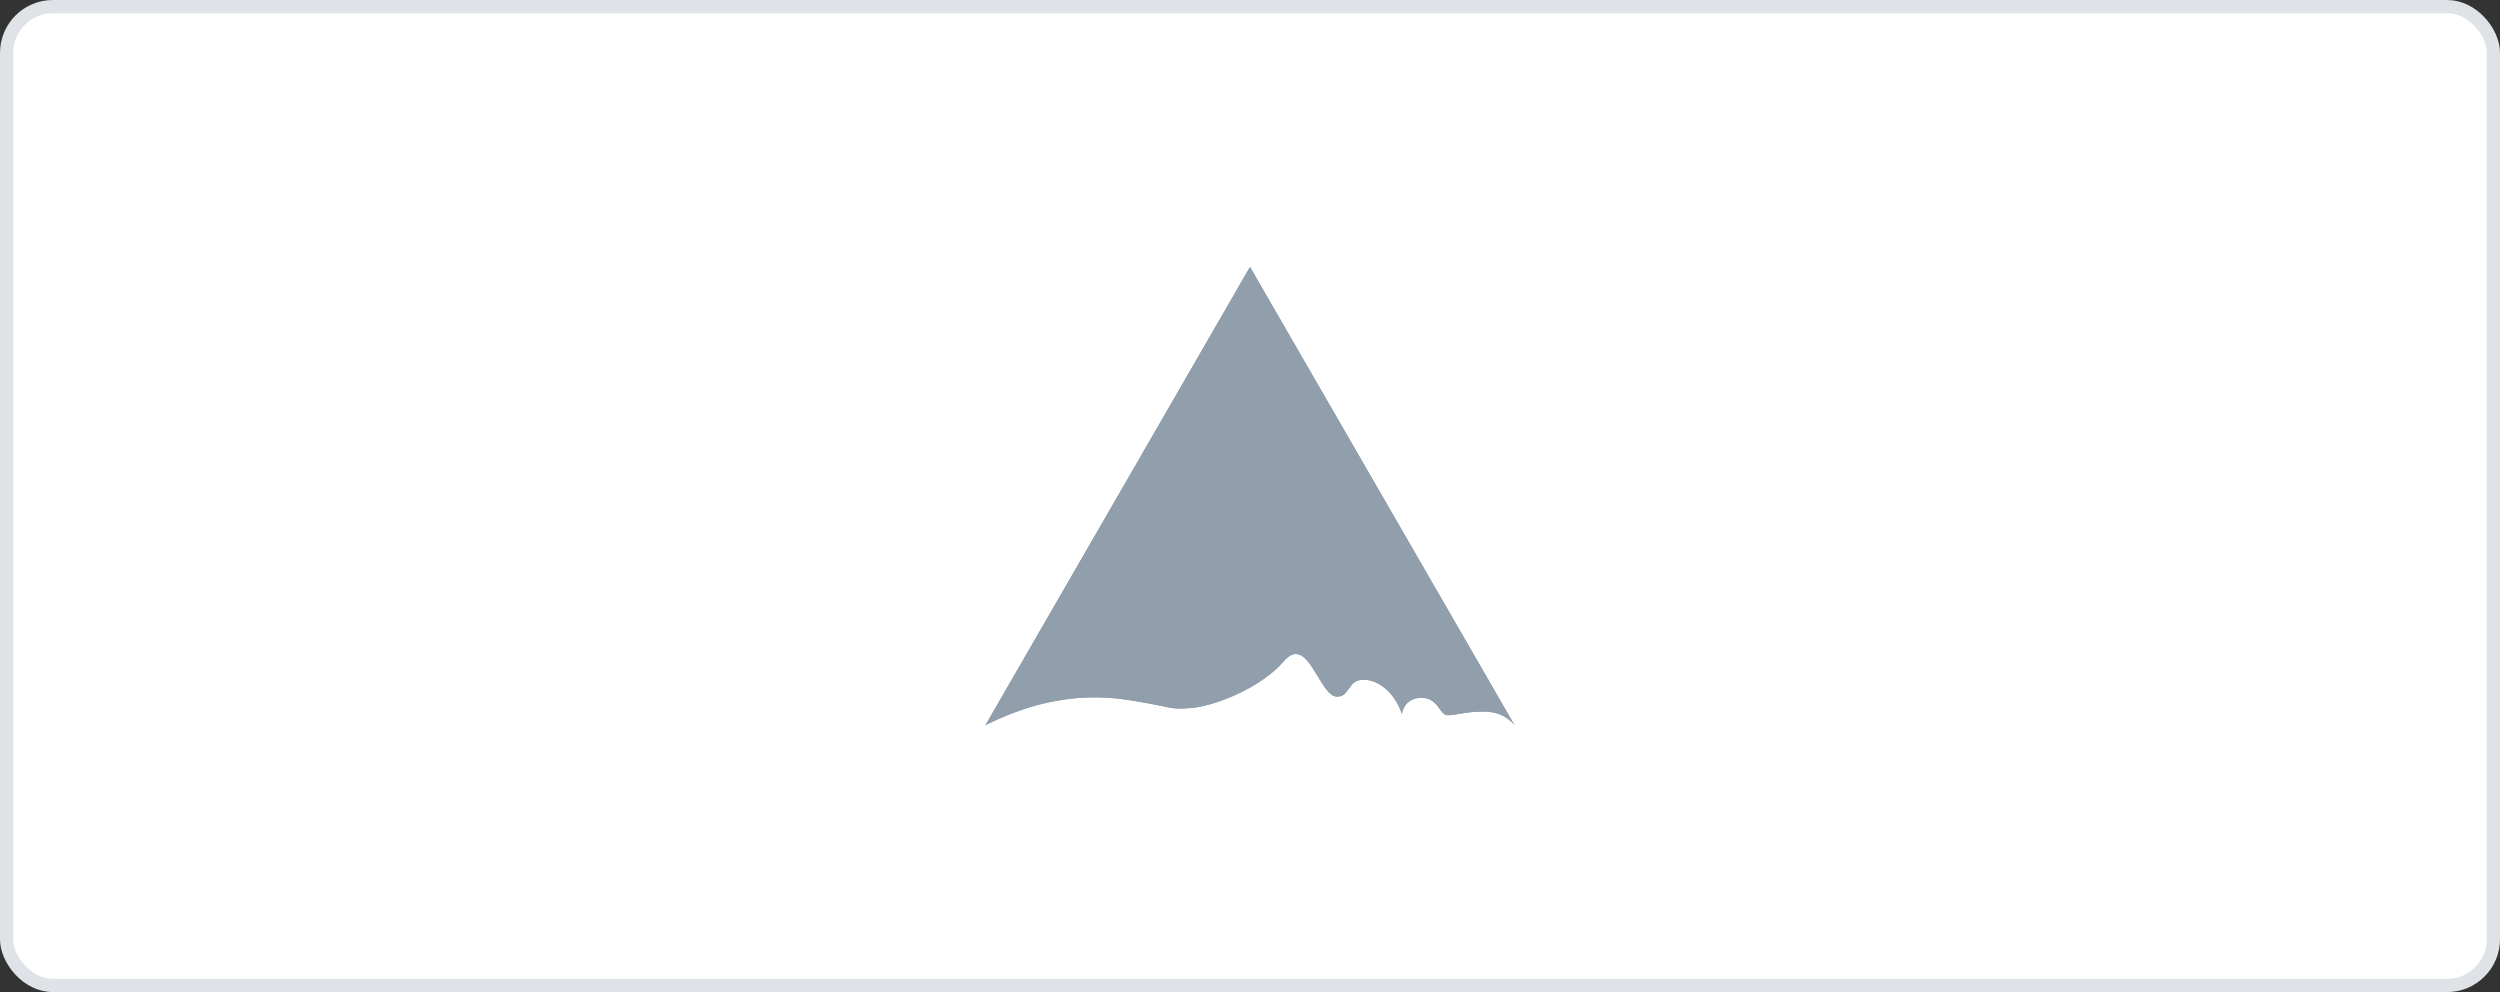<svg width="189" height="75" viewBox="0 0 189 75" fill="none" xmlns="http://www.w3.org/2000/svg">
<rect x="0" y="0" width="189" height="75" fill="#333333" stroke="none"/>
<rect x="0.5" y="0.5" width="188" height="74" rx="3.5" fill="white"/>
<g clip-path="url(#clip0_1534_1107)">
<path d="M112.111 53.794C110.737 53.794 109.999 54.102 109.41 54.069C108.822 54.035 108.723 52.714 107.418 52.754C106.112 52.792 105.986 53.974 105.986 53.974C105.066 51.328 102.806 50.976 102.218 51.743C101.63 52.51 101.578 52.663 101.063 52.663C99.751 52.663 98.878 47.875 97.073 49.974C95.266 52.071 91.724 53.402 90.014 53.53C88.306 53.658 88.795 53.473 85.383 52.93C80.819 52.203 77.177 53.502 74.5 54.821L94.5 20.179L114.5 54.821C113.784 53.993 112.974 53.794 112.111 53.794Z" fill="#919EAB"/>
<path d="M112.111 53.794C110.737 53.794 109.999 54.102 109.41 54.069C108.822 54.035 108.723 52.714 107.418 52.754C106.112 52.792 105.986 53.974 105.986 53.974C105.066 51.328 102.806 50.976 102.218 51.743C101.63 52.51 101.578 52.663 101.063 52.663C99.751 52.663 98.878 47.875 97.073 49.974C95.266 52.071 91.724 53.402 90.014 53.53C88.306 53.658 88.795 53.473 85.383 52.93C80.819 52.203 77.177 53.502 74.5 54.821L94.5 20.179L114.5 54.821C113.784 53.993 112.974 53.794 112.111 53.794Z" fill="#919EAB"/>
</g>
<rect x="0.5" y="0.5" width="188" height="74" rx="3.5" stroke="#DFE3E8"/>
<defs>
<clipPath id="clip0_1534_1107">
<rect width="40" height="40" fill="white" transform="translate(74.5 17.5)"/>
</clipPath>
</defs>
</svg>
